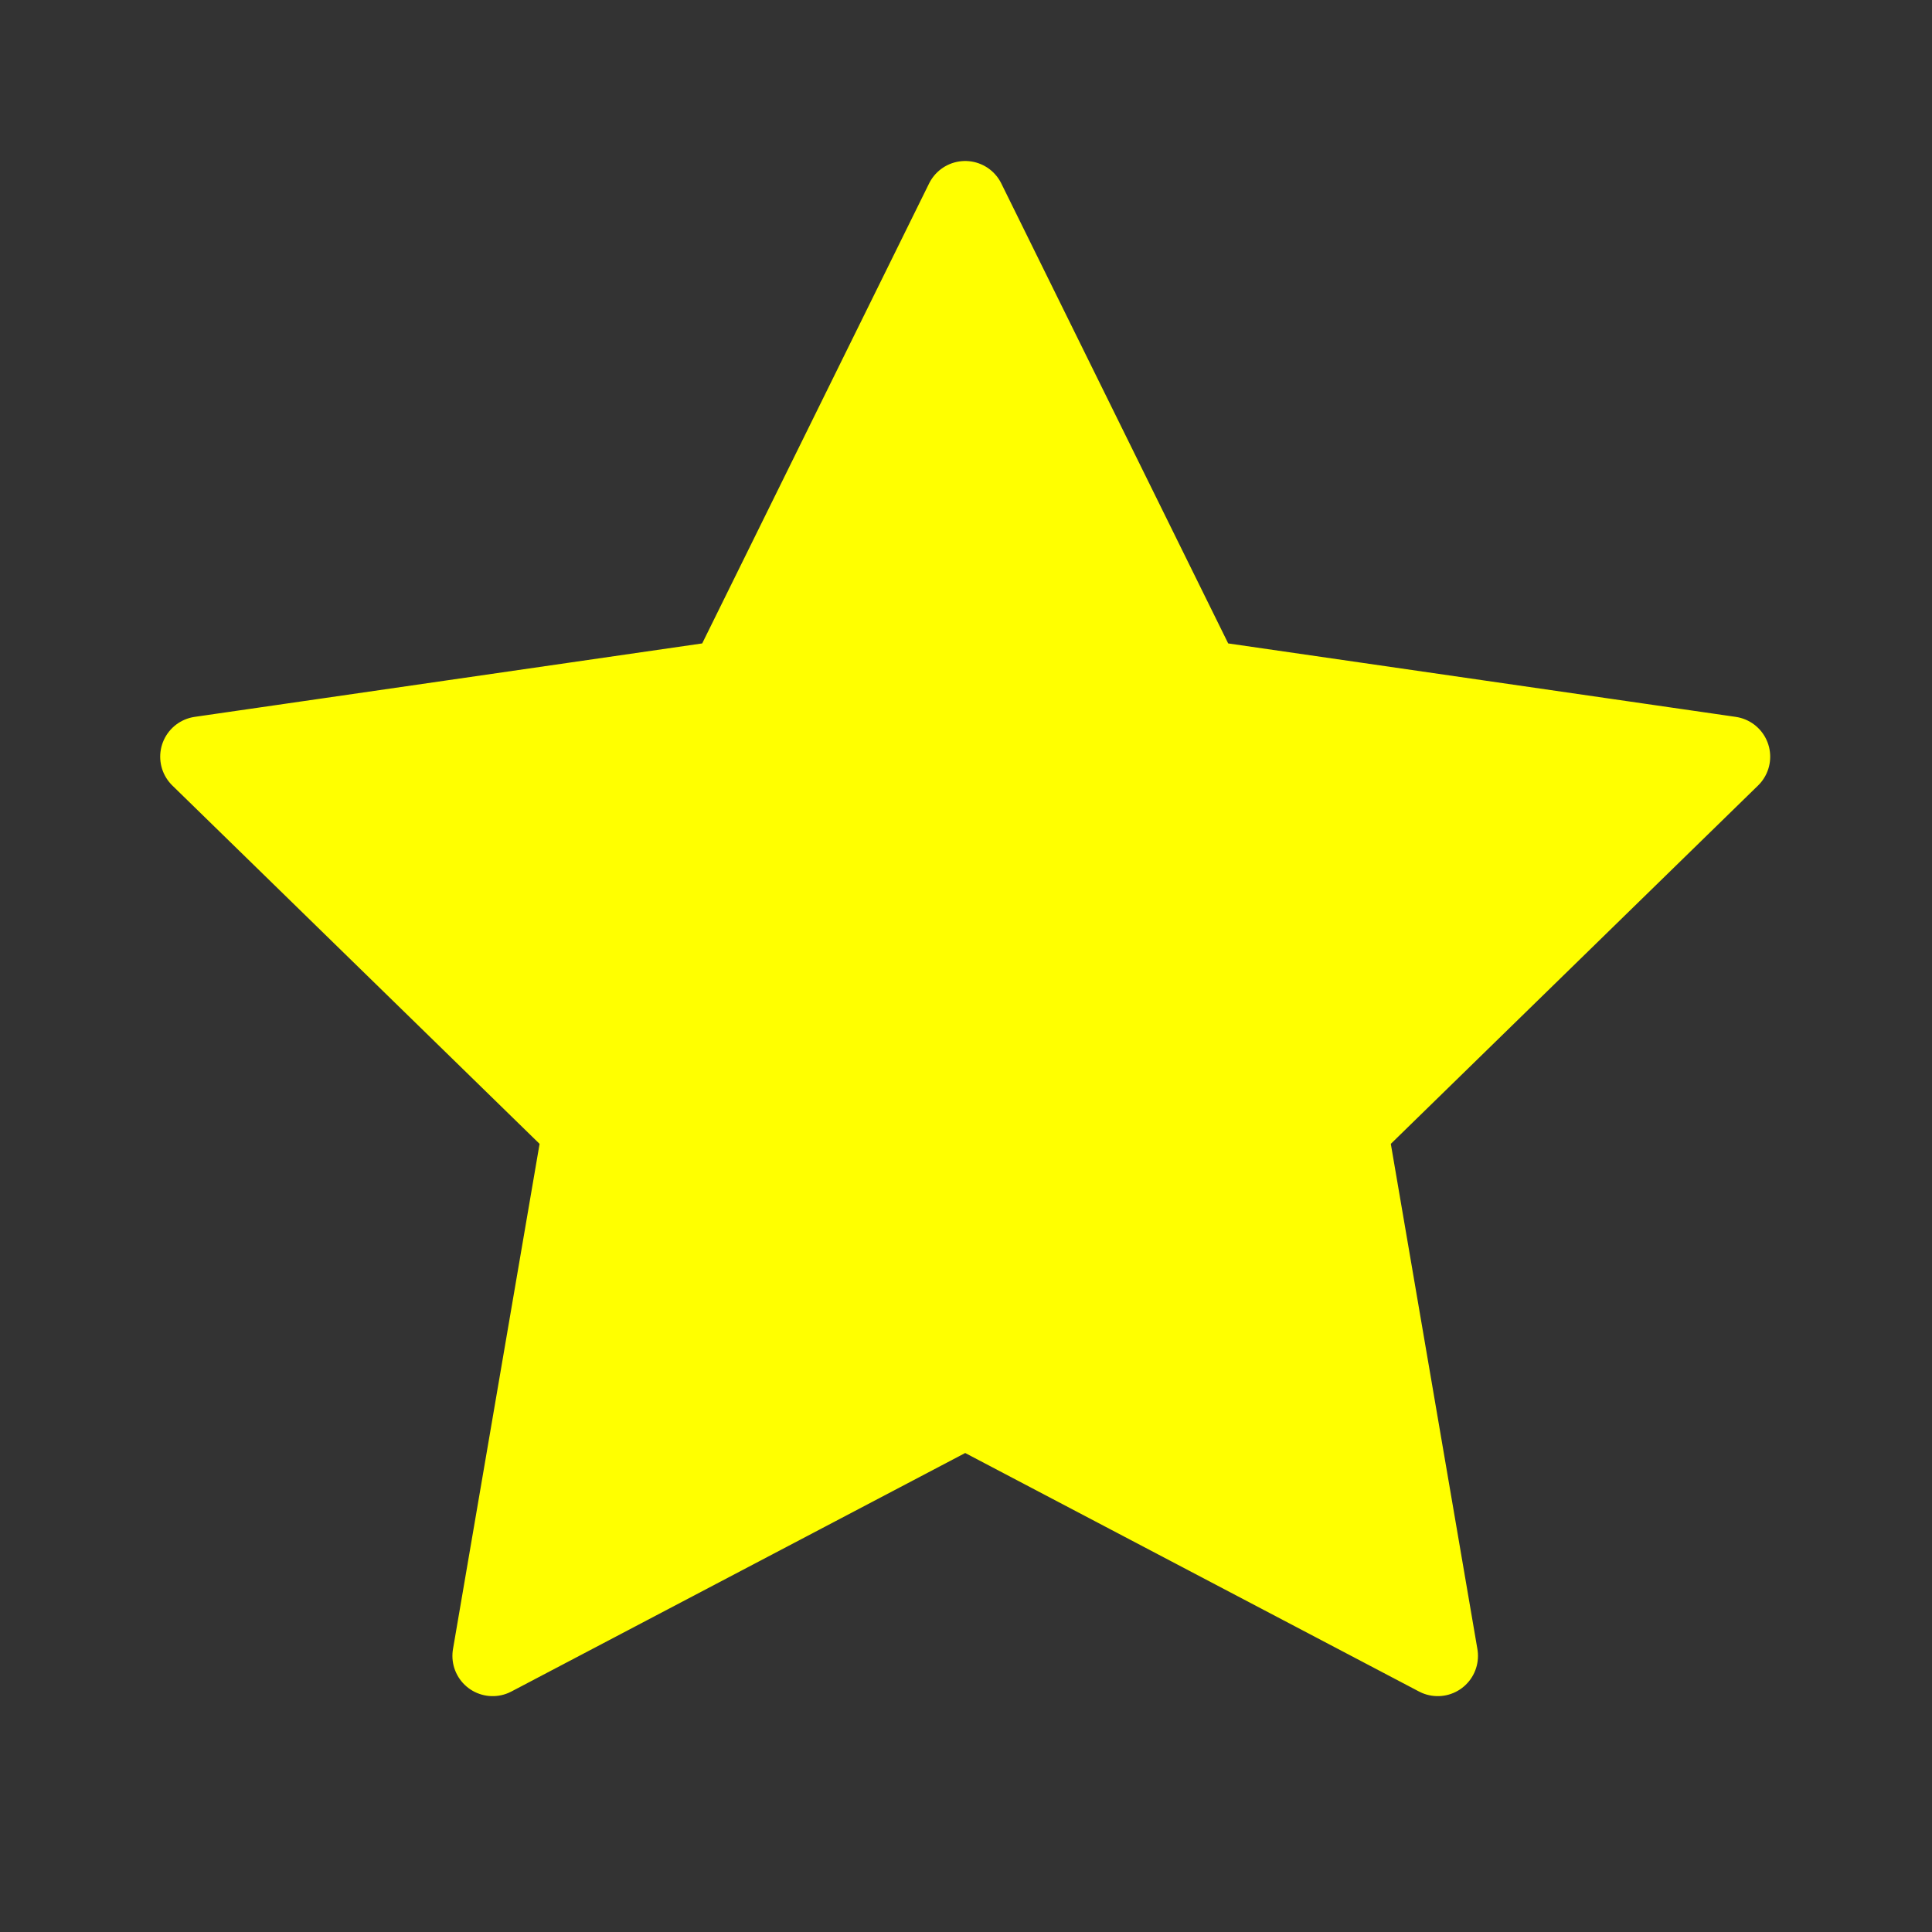 <svg xmlns="http://www.w3.org/2000/svg" viewBox="0 0 48 48"><rect x="0" y="0" width="48" height="48" fill="#333333" stroke="none"/><title>697_xm_h</title><polygon points="23.98 5 29.85 16.9 42.98 18.8 33.48 28.07 35.72 41.14 23.98 34.97 12.24 41.14 14.48 28.07 4.98 18.8 18.11 16.9 23.98 5" fill="#ffff00" stroke="#ffff00" stroke-linecap="round" stroke-linejoin="round" stroke-width="2"/><rect width="48" height="48" fill="none"/></svg>